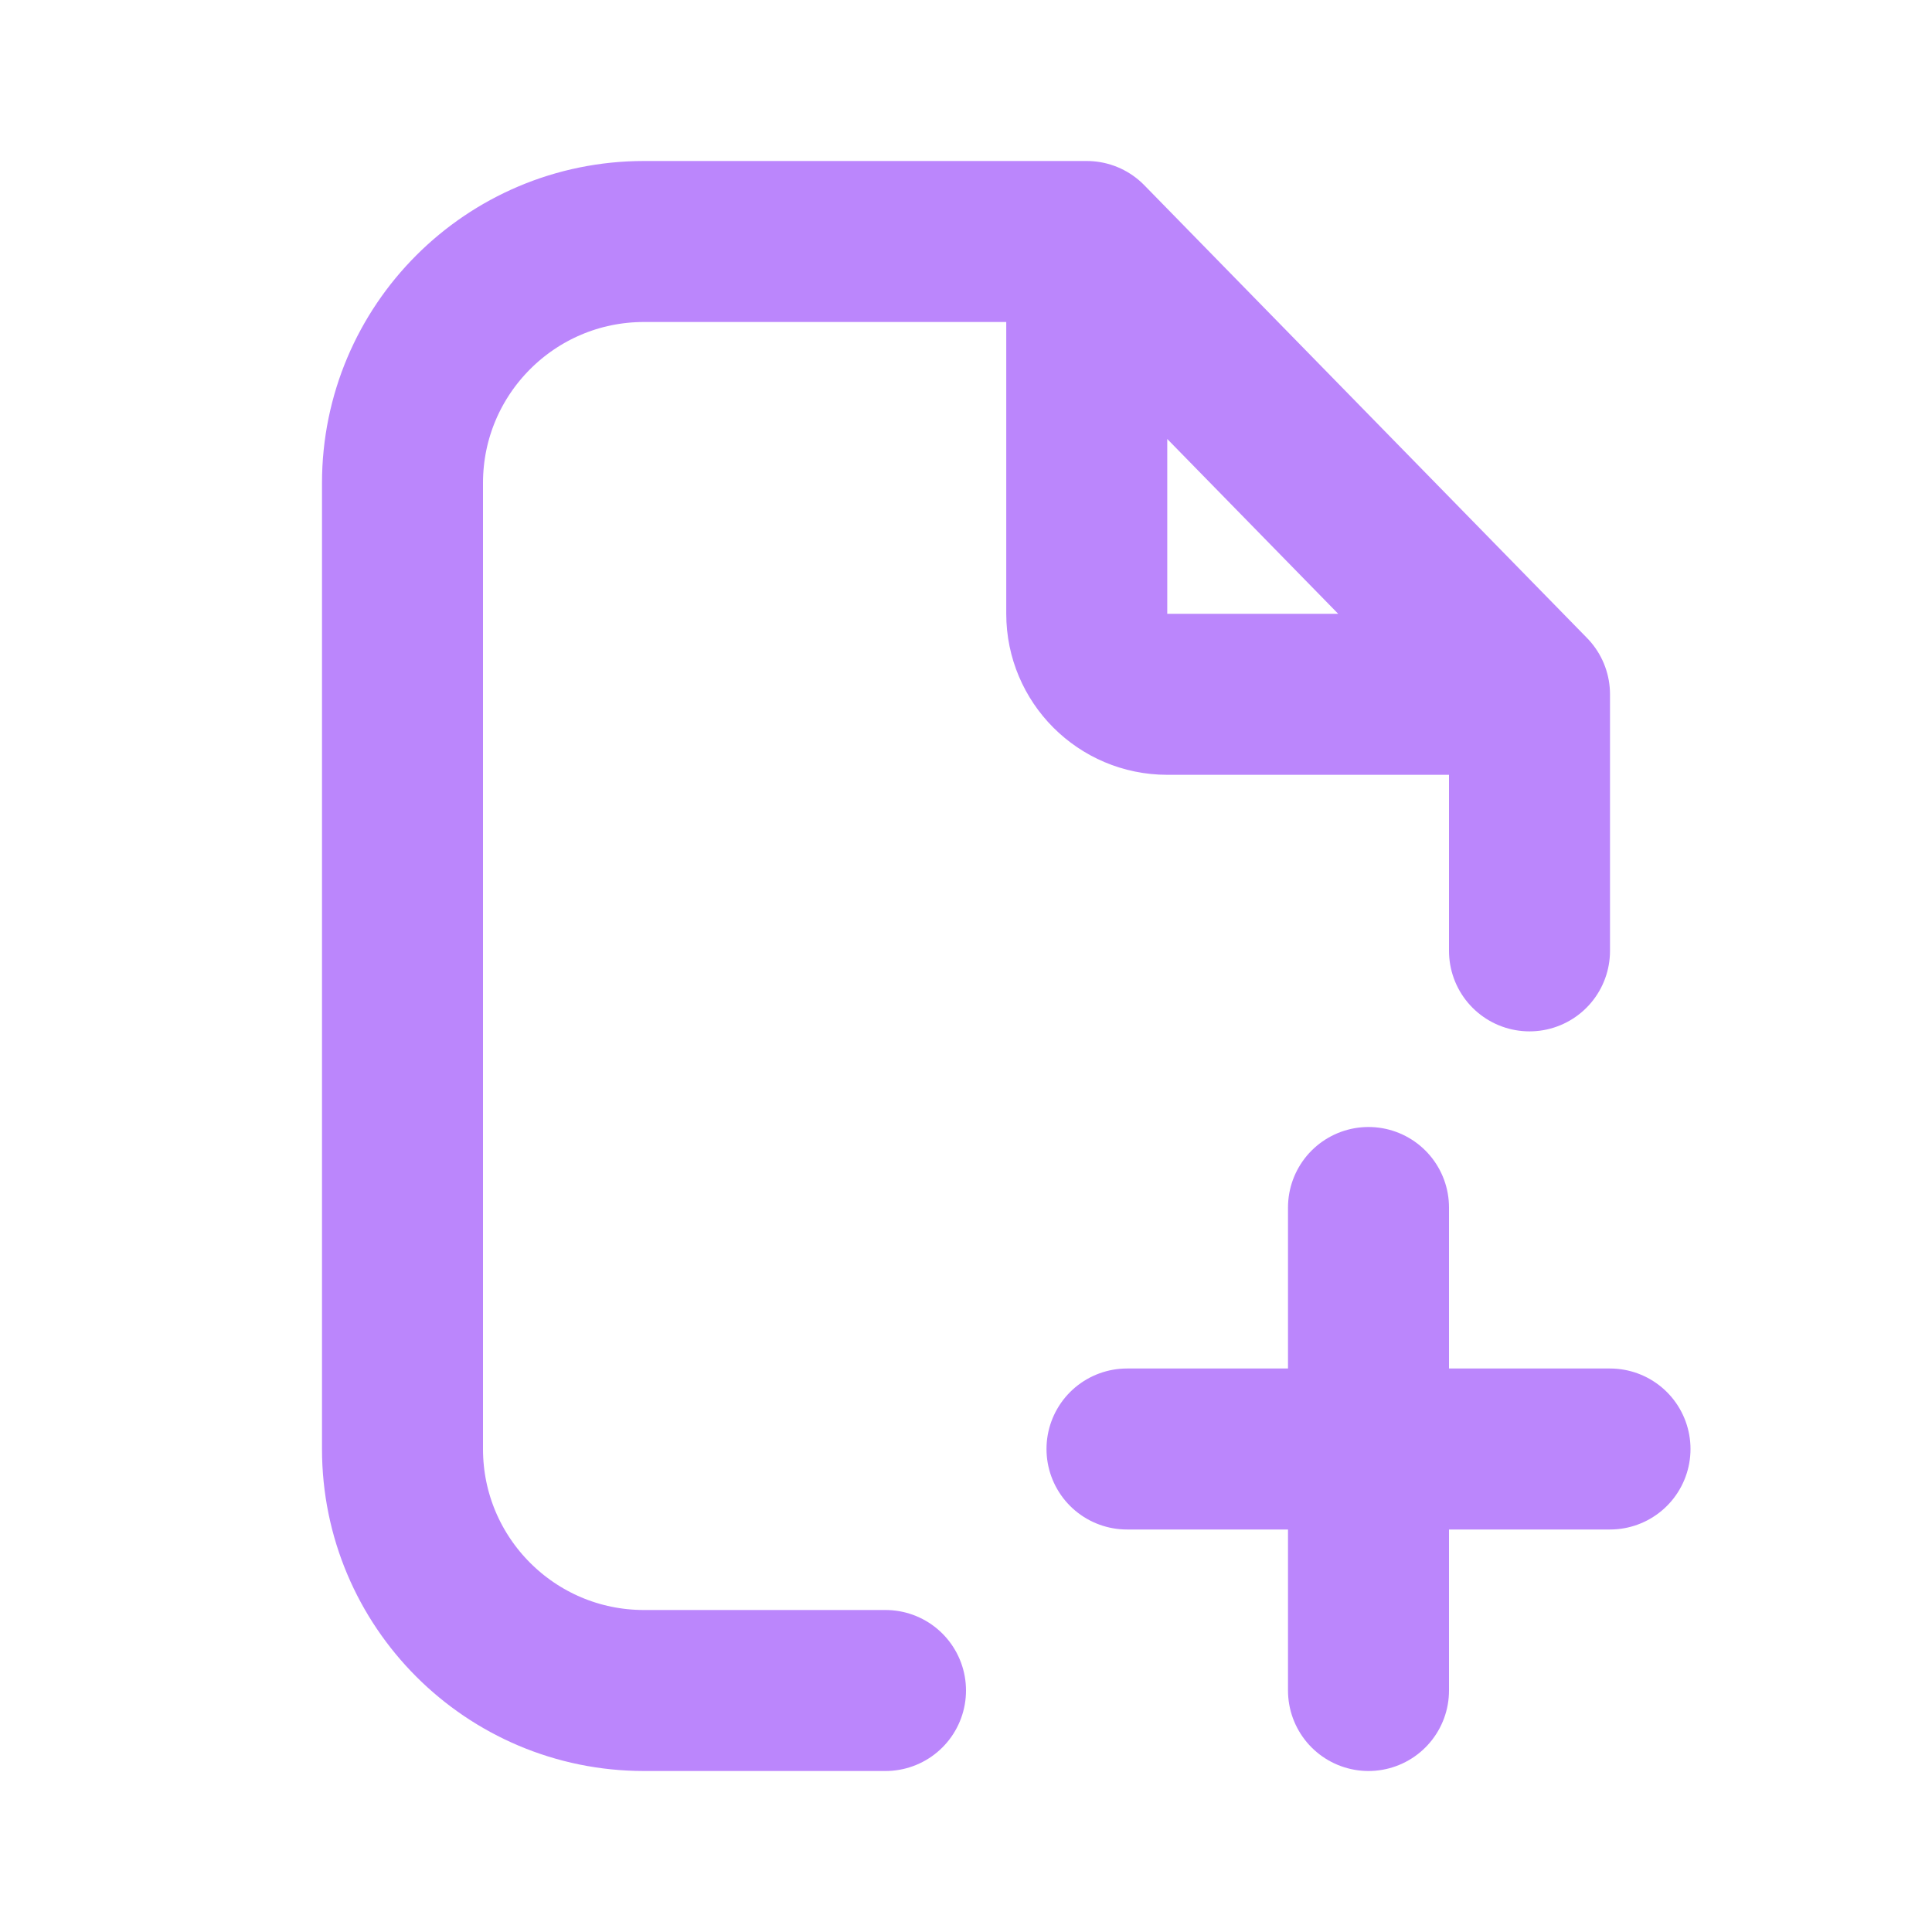 <svg viewBox="0 0 24 24" fill="none" xmlns="http://www.w3.org/2000/svg" stroke="#BB86FC"><g id="SVGRepo_bgCarrier" stroke-width="0"></g><g id="SVGRepo_tracerCarrier" stroke-linecap="round" stroke-linejoin="round"></g><g id="SVGRepo_iconCarrier"> <path d="M13.5 3H12H8C6.343 3 5 4.343 5 6V18C5 19.657 6.343 21 8 21H11M13.5 3L19 8.625M13.5 3V7.625C13.5 8.177 13.948 8.625 14.5 8.625H19M19 8.625V11.812" stroke="#BB86FC" stroke-width="2" stroke-linecap="round" stroke-linejoin="round"></path> <path d="M17 15V18M17 21V18M17 18H14M17 18H20" stroke="#BB86FC" stroke-width="2" stroke-linecap="round" stroke-linejoin="round"></path> </g></svg>